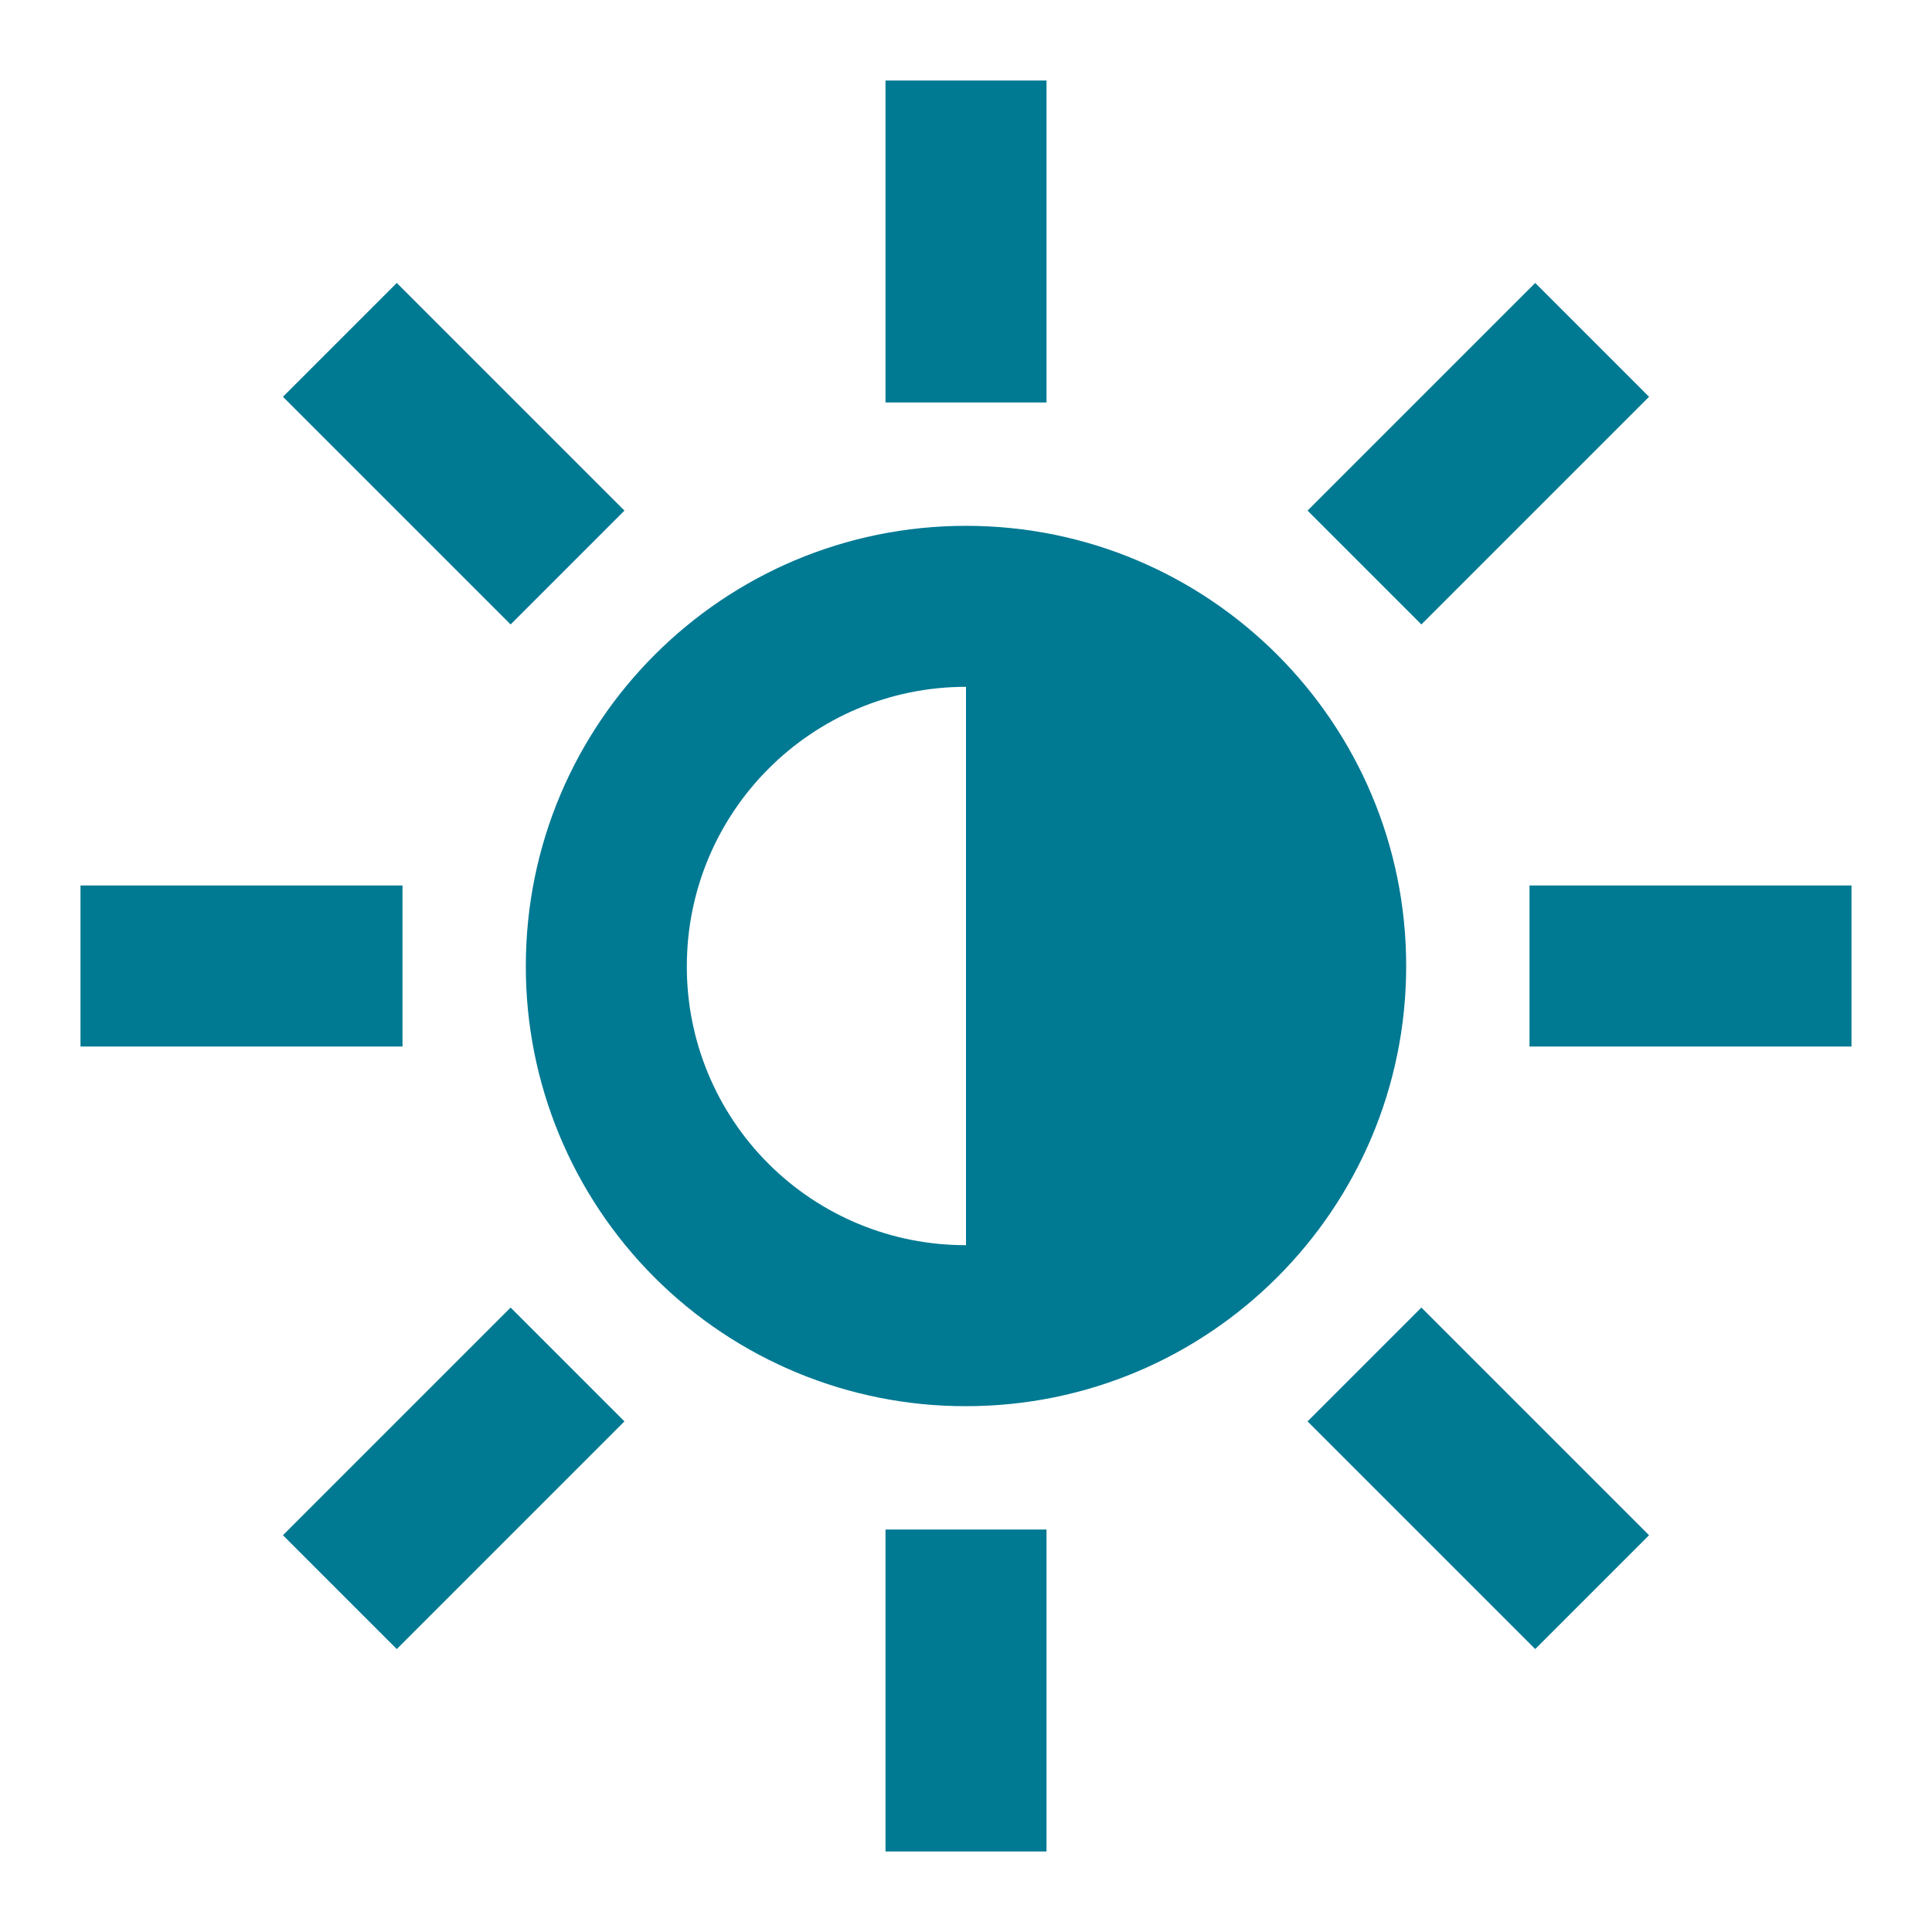 <svg width="24" height="24" viewBox="0 0 24 24" fill="none" xmlns="http://www.w3.org/2000/svg">
<path fill-rule="evenodd" clip-rule="evenodd" d="M13 19V23H11V19H13ZM17.657 16.243L20.485 19.071L19.071 20.485L16.243 17.657L17.657 16.243ZM6.343 16.243L7.757 17.657L4.929 20.485L3.515 19.071L6.343 16.243ZM12 6.532C15.02 6.532 17.468 8.98 17.468 12C17.468 15.02 15.02 17.468 12 17.468C10.549 17.471 9.157 16.895 8.131 15.869C7.105 14.843 6.529 13.451 6.532 12C6.532 8.98 8.98 6.532 12 6.532ZM12 8.532C10.085 8.532 8.532 10.085 8.532 12.004C8.53 12.923 8.895 13.805 9.545 14.455C10.195 15.105 11.077 15.47 12 15.468V8.532ZM23 11V13H19V11H23ZM5 11V13H1V11H5ZM4.929 3.515L7.757 6.343L6.343 7.757L3.515 4.929L4.929 3.515ZM19.071 3.515L20.485 4.929L17.657 7.757L16.243 6.343L19.071 3.515ZM13 1V5H11V1H13Z" fill="#007993"/>
</svg>

